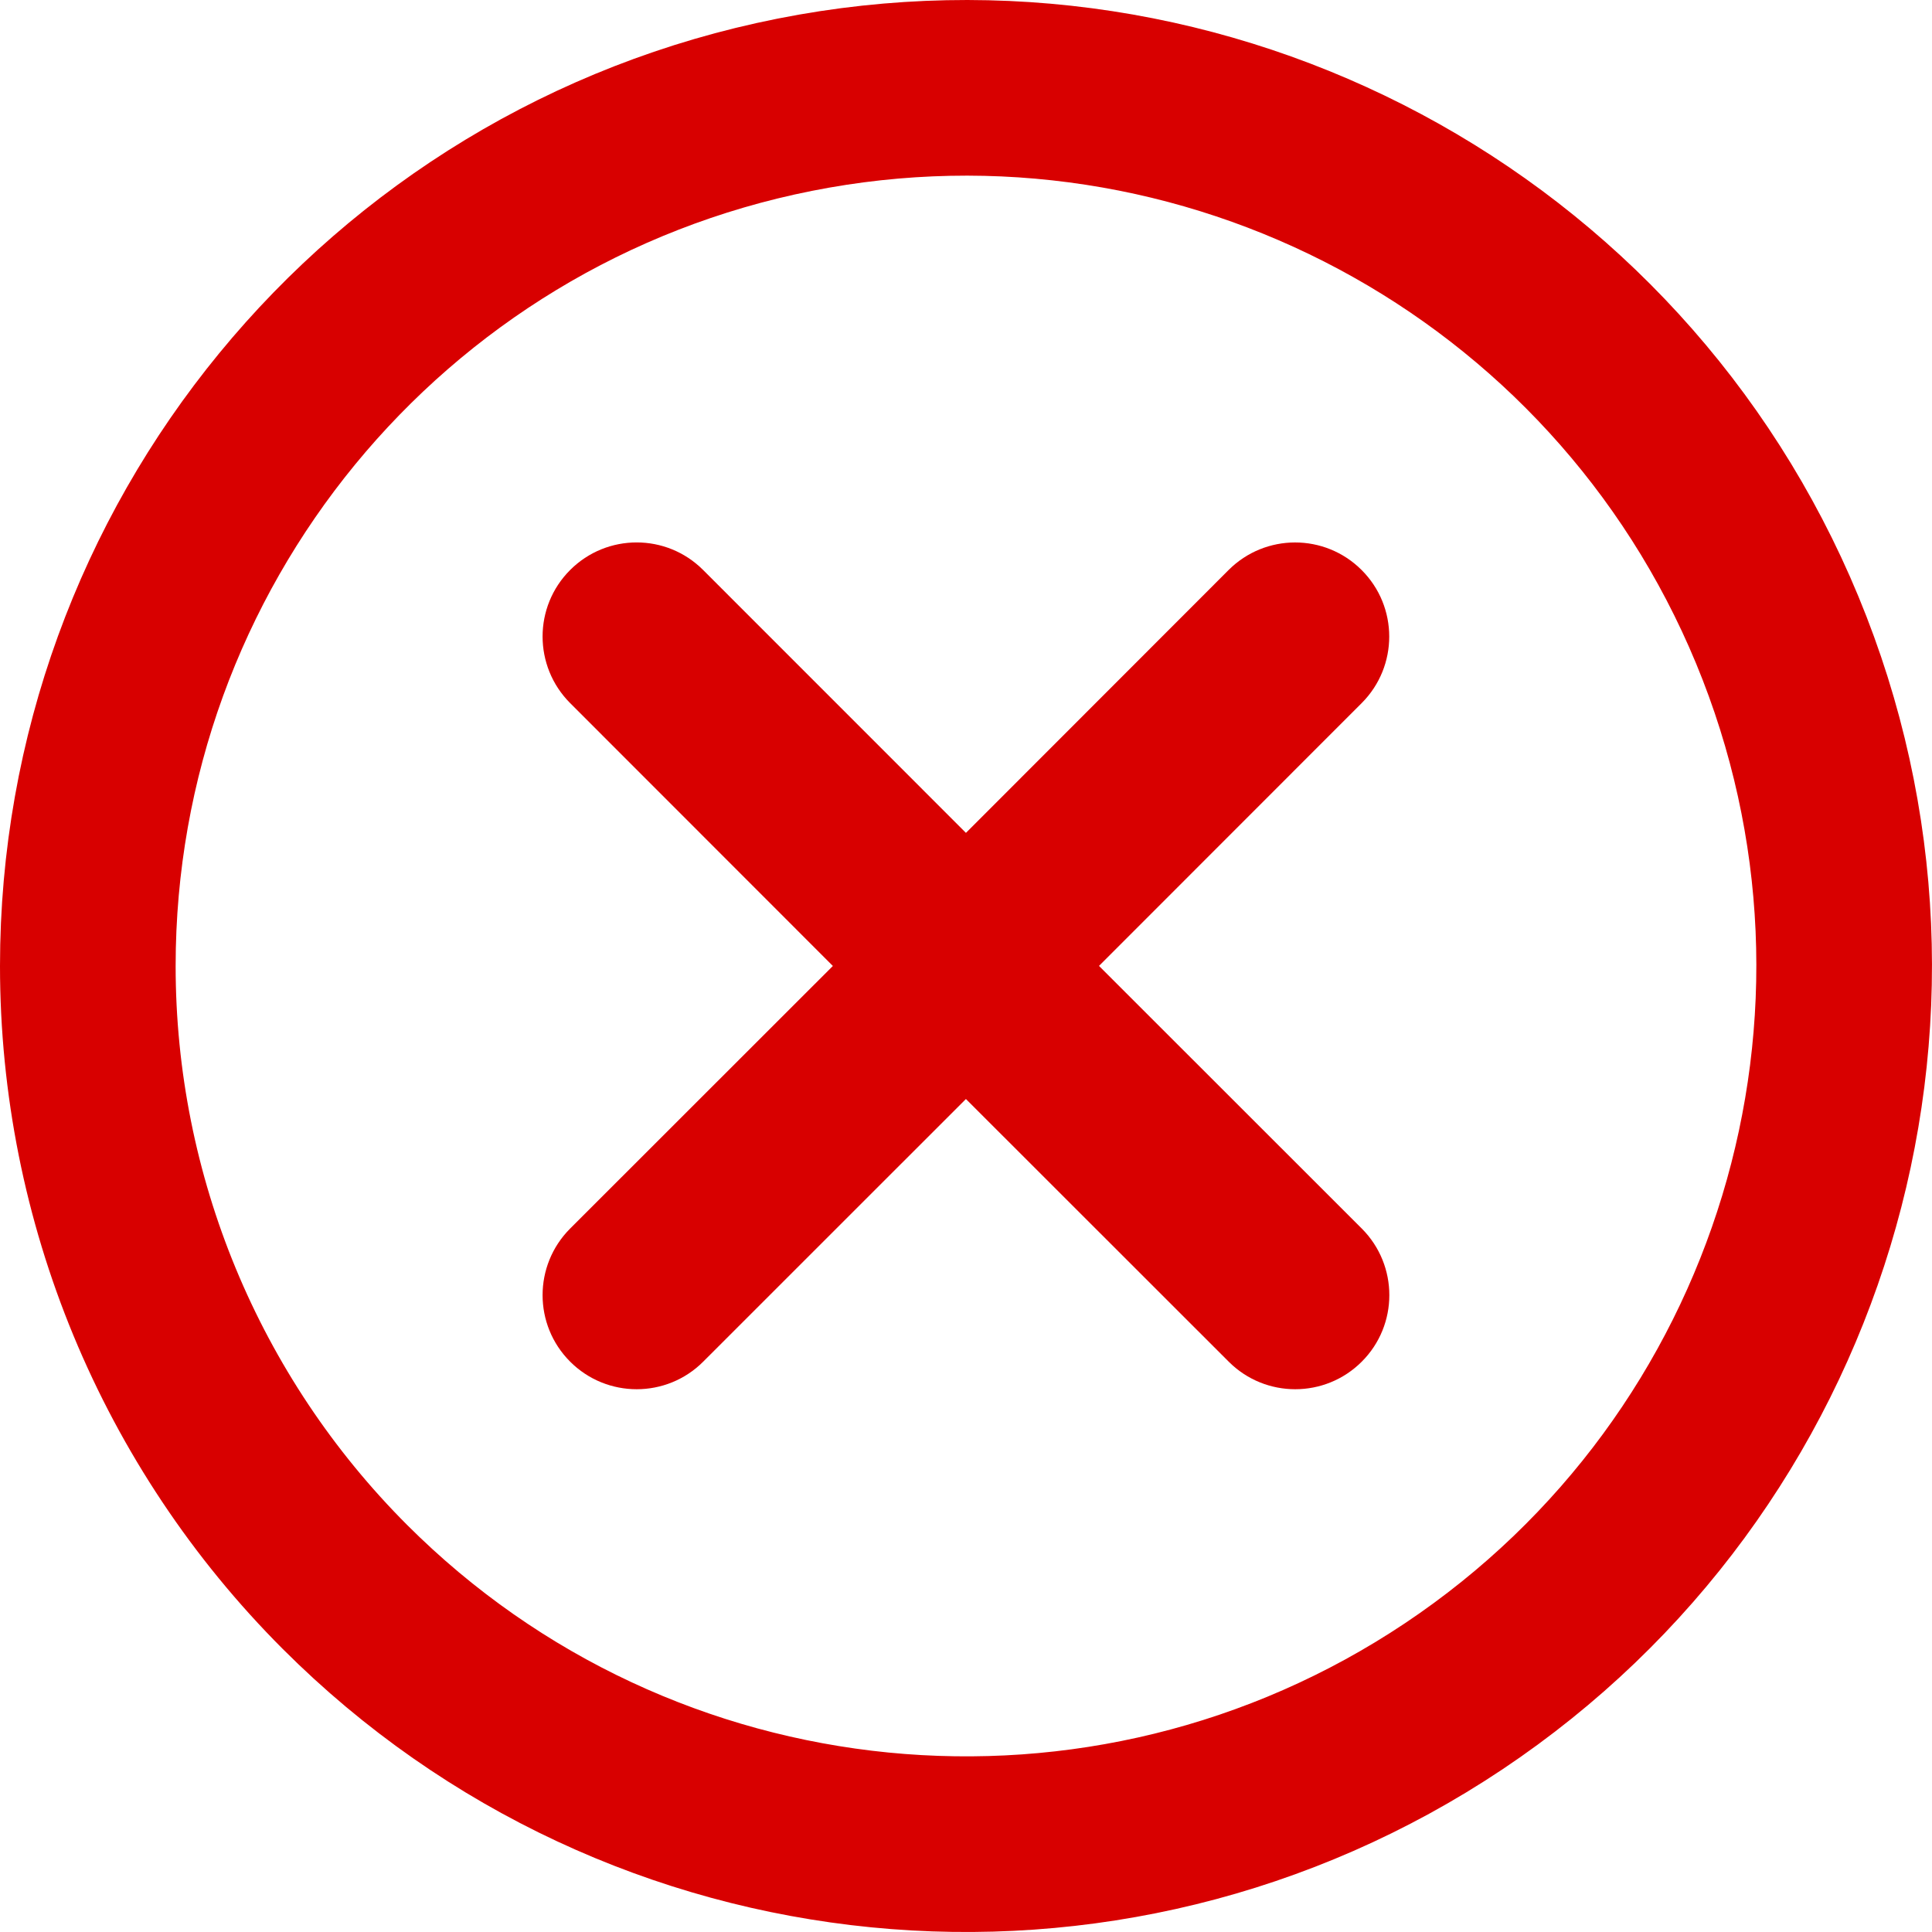 <svg width="22" height="22" viewBox="0 0 22 22" fill="none" xmlns="http://www.w3.org/2000/svg">
<path fill-rule="evenodd" clip-rule="evenodd" d="M1 11C1 6.229 4.37 2.123 9.049 1.193C13.728 0.263 18.413 2.767 20.238 7.174C22.063 11.582 20.521 16.665 16.555 19.315C12.588 21.965 7.301 21.444 3.928 18.071C2.053 16.195 1 13.652 1 11Z" stroke="#D80000" stroke-width="2" stroke-linecap="round" stroke-linejoin="round"/>
<path d="M6.492 13.99C6.074 14.409 6.074 15.087 6.492 15.505C6.91 15.924 7.589 15.924 8.007 15.506L6.492 13.99ZM11.757 11.757C12.175 11.339 12.175 10.661 11.757 10.242C11.339 9.824 10.66 9.824 10.242 10.242L11.757 11.757ZM10.242 10.242C9.824 10.66 9.824 11.339 10.242 11.758C10.661 12.176 11.339 12.176 11.757 11.757L10.242 10.242ZM15.506 8.006C15.924 7.587 15.924 6.909 15.505 6.491C15.086 6.072 14.408 6.073 13.99 6.491L15.506 8.006ZM11.757 10.242C11.339 9.824 10.66 9.824 10.242 10.242C9.824 10.66 9.824 11.339 10.242 11.758L11.757 10.242ZM13.992 15.506C14.41 15.924 15.089 15.924 15.507 15.505C15.925 15.087 15.925 14.409 15.507 13.99L13.992 15.506ZM10.242 11.758C10.661 12.176 11.339 12.176 11.757 11.757C12.175 11.339 12.175 10.661 11.757 10.242L10.242 11.758ZM8.007 6.491C7.589 6.072 6.911 6.072 6.492 6.491C6.074 6.909 6.074 7.587 6.492 8.006L8.007 6.491ZM8.007 15.506L11.757 11.757L10.242 10.242L6.492 13.99L8.007 15.506ZM11.757 11.757L15.506 8.006L13.99 6.491L10.242 10.242L11.757 11.757ZM10.242 11.758L13.992 15.506L15.507 13.99L11.757 10.242L10.242 11.758ZM11.757 10.242L8.007 6.491L6.492 8.006L10.242 11.758L11.757 10.242Z" fill="#D80000"/>
</svg>
